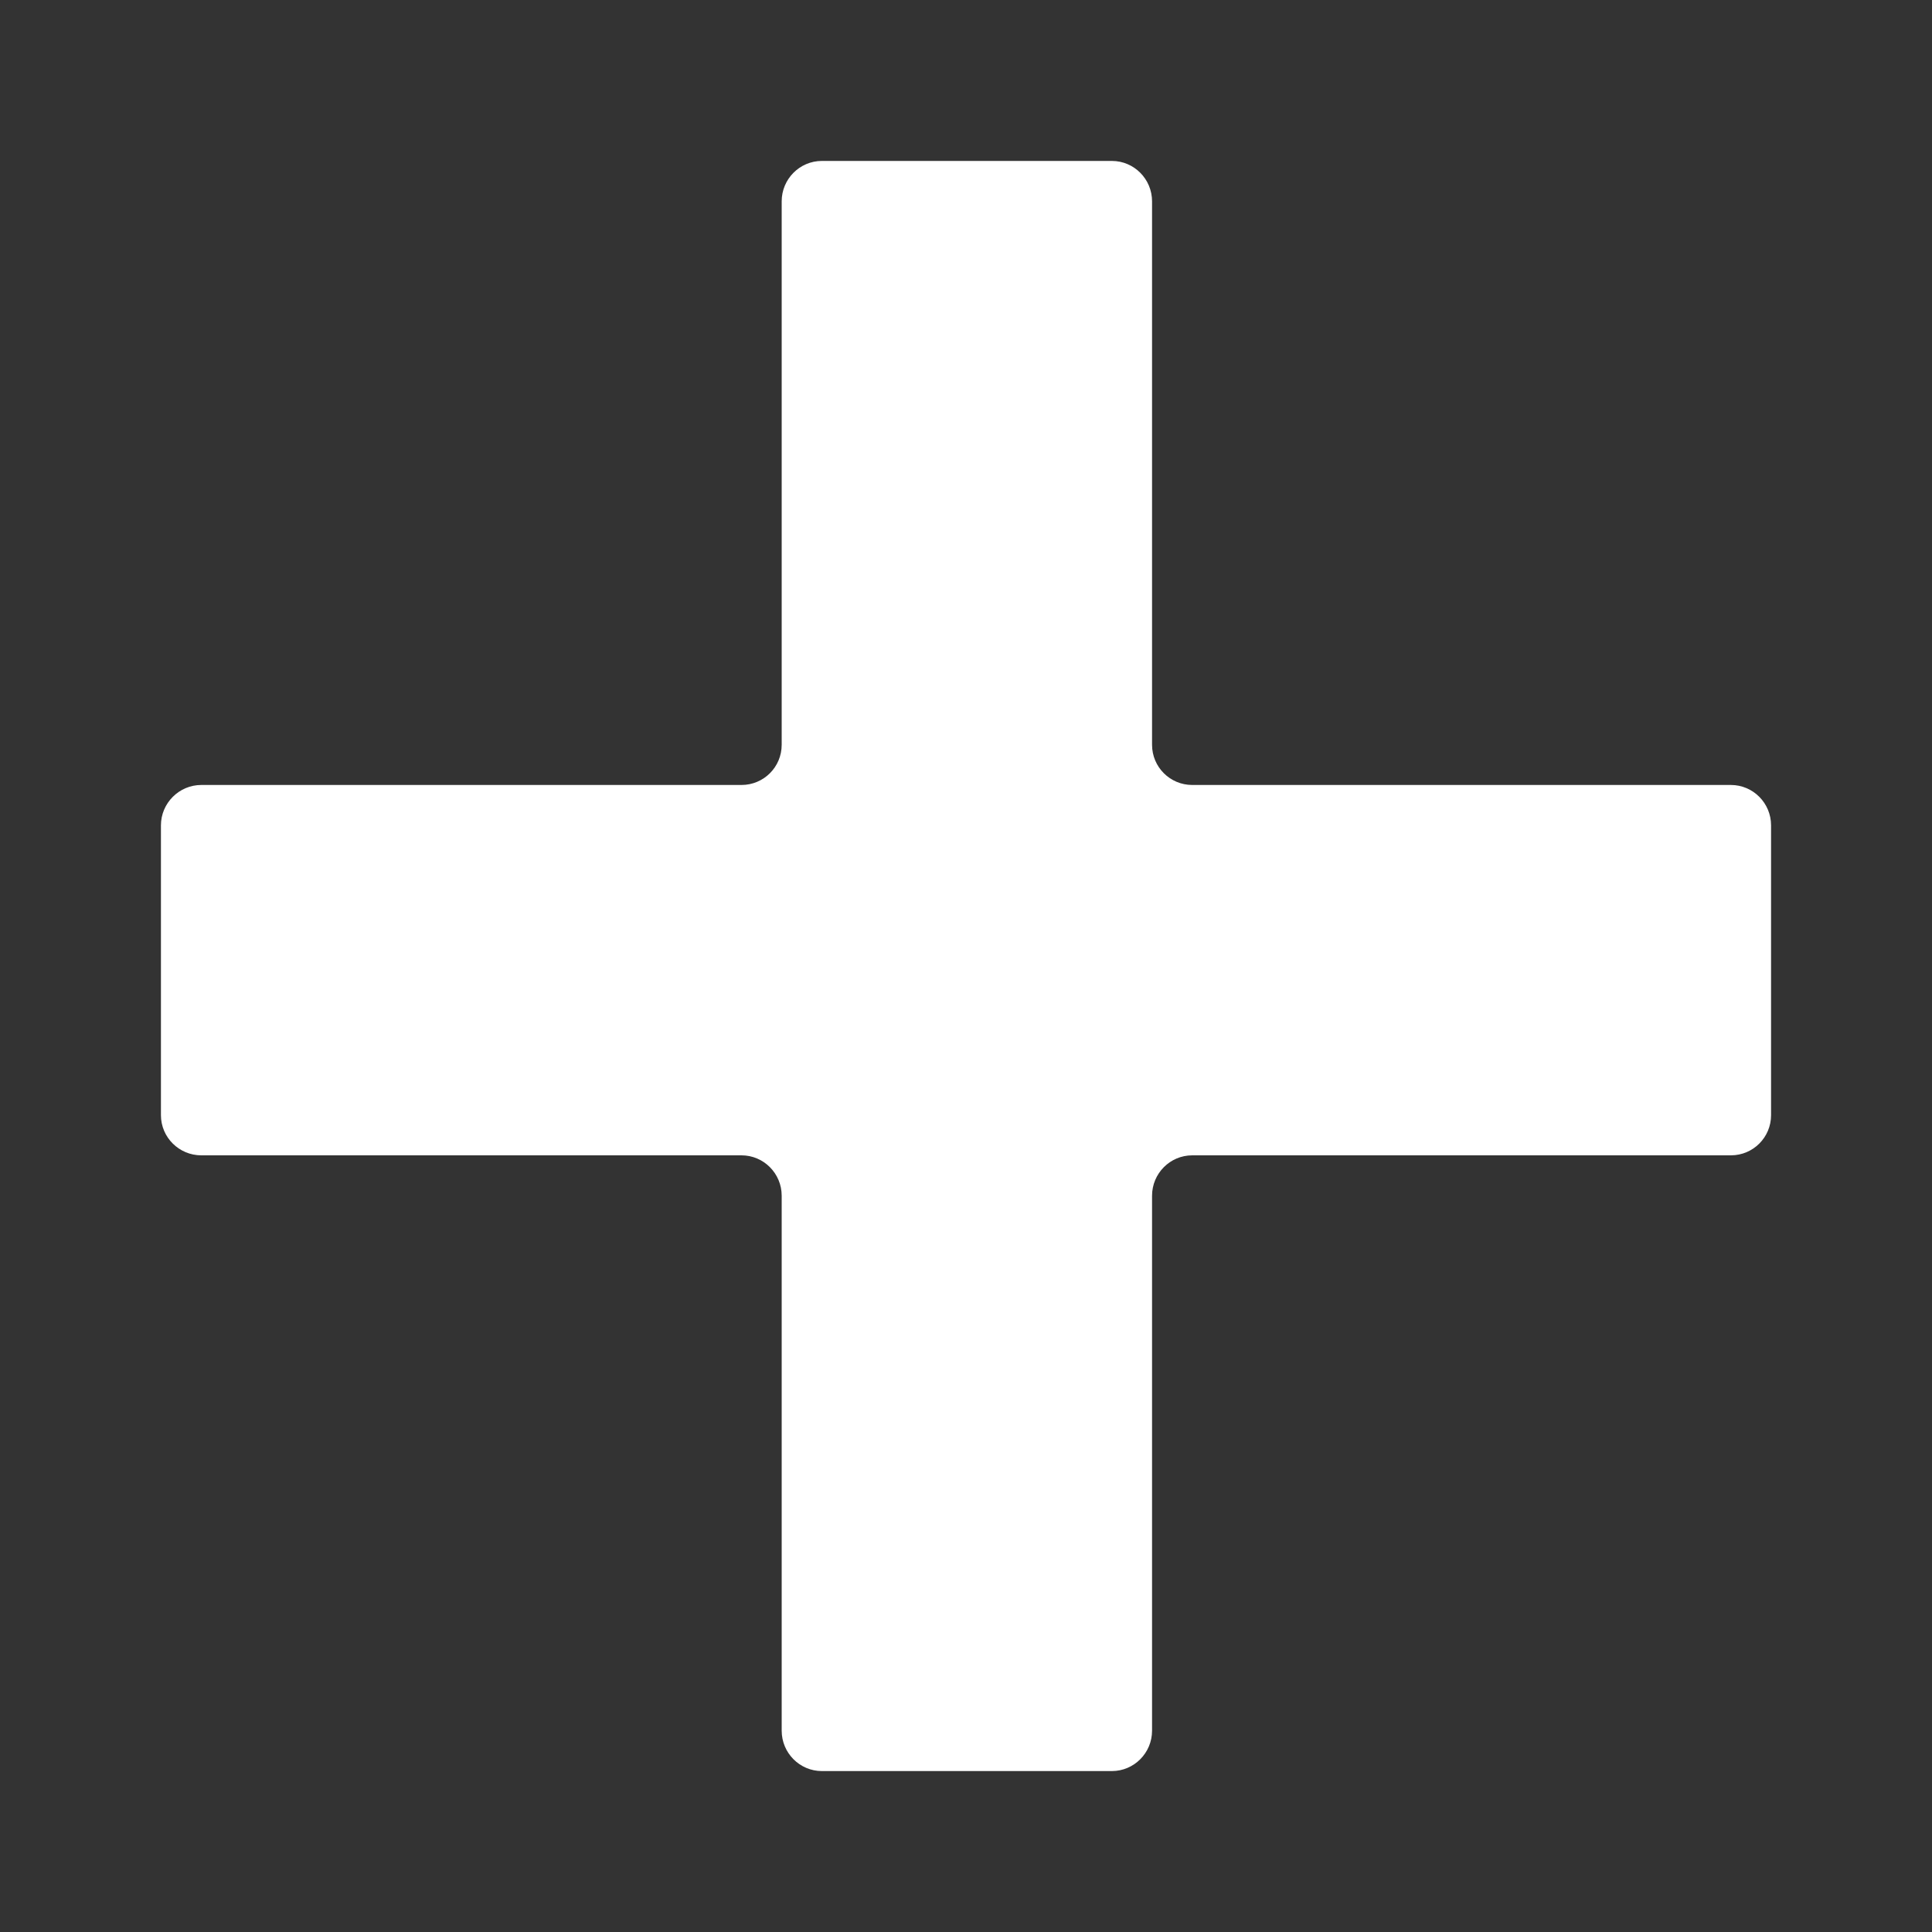 <svg width="10" height="10" viewBox="0 0 10 10" fill="none" xmlns="http://www.w3.org/2000/svg">
<rect x="0" y="0" width="10" height="10" fill="#333333" stroke="none"/>
<path d="M4.046 6.189C4.046 6.074 3.953 5.98 3.838 5.98H1.042C0.927 5.98 0.833 5.887 0.833 5.772V4.272C0.833 4.157 0.927 4.063 1.042 4.063H3.838C3.953 4.063 4.046 3.97 4.046 3.855V1.042C4.046 0.927 4.139 0.833 4.254 0.833H5.755C5.87 0.833 5.963 0.927 5.963 1.042V3.855C5.963 3.97 6.056 4.063 6.171 4.063H8.959C9.074 4.063 9.167 4.157 9.167 4.272V5.772C9.167 5.887 9.074 5.98 8.959 5.98H6.171C6.056 5.98 5.963 6.074 5.963 6.189V8.958C5.963 9.073 5.87 9.167 5.755 9.167H4.254C4.139 9.167 4.046 9.073 4.046 8.958V6.189Z" fill="white"/>
</svg>
